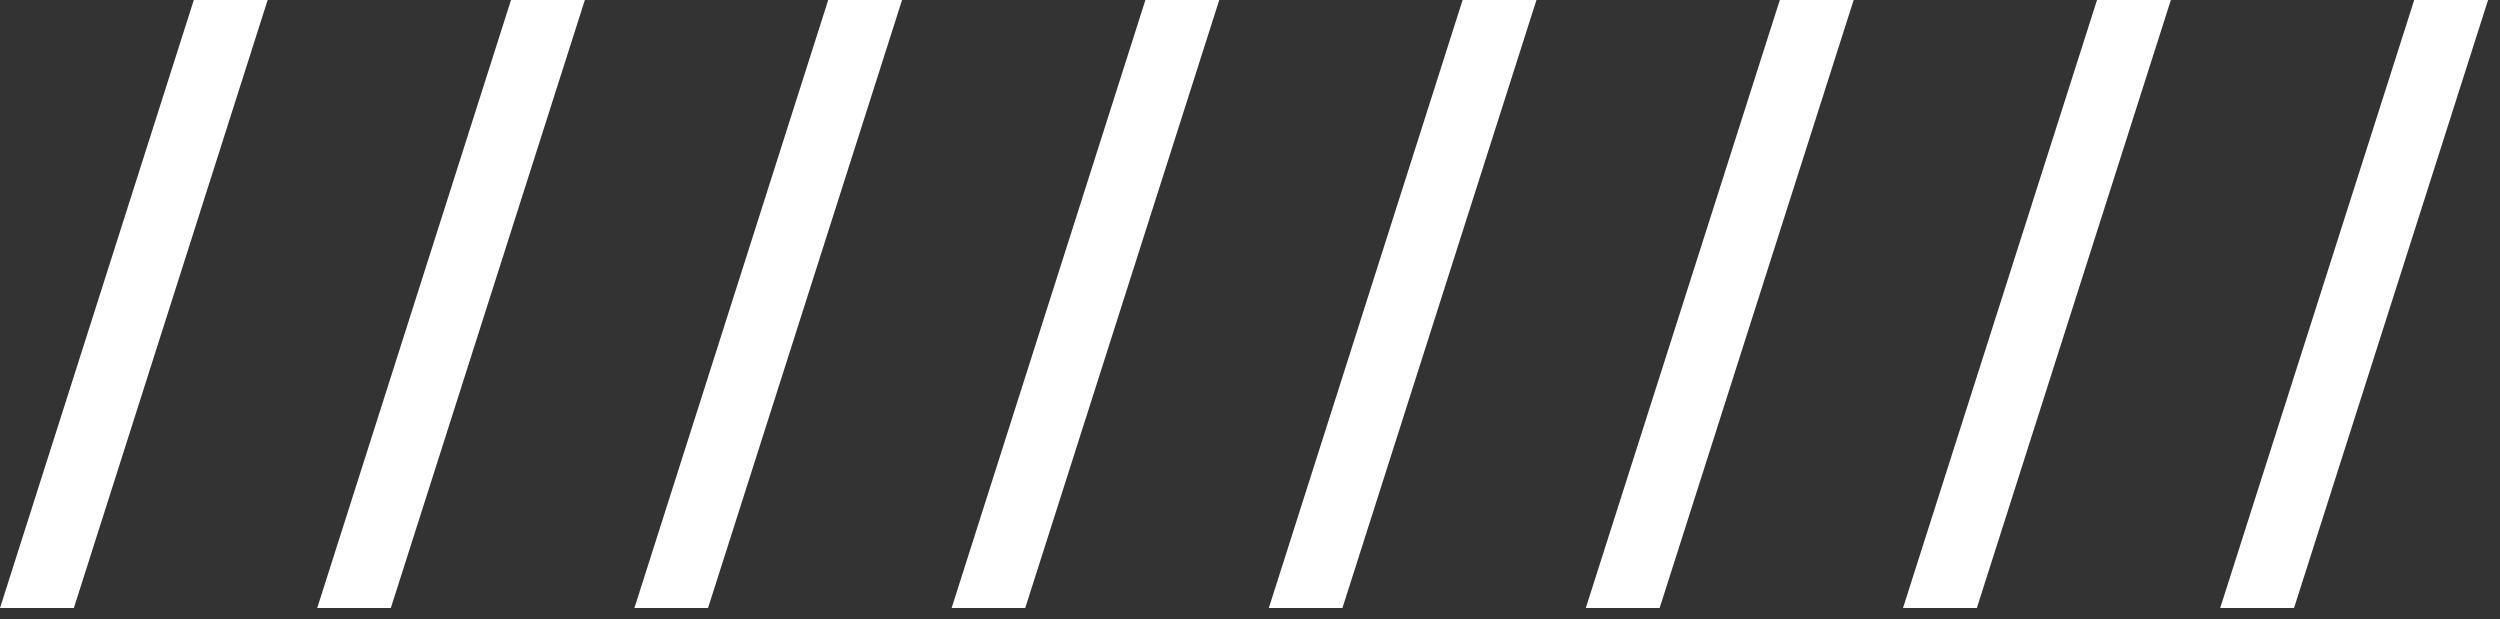 <svg width="109" height="27" viewBox="0 0 109 27" fill="none" xmlns="http://www.w3.org/2000/svg">
<rect x="0" y="0" width="109" height="27" fill="#333333" stroke="none"/>
<path d="M0 26.51L8.45 0H11.67L3.22 26.51H0Z" fill="white"/>
<path d="M13.83 26.51L22.28 0H25.5L17.04 26.51H13.82H13.83Z" fill="white"/>
<path d="M27.66 26.51L36.11 0H39.33L30.87 26.51H27.65H27.66Z" fill="white"/>
<path d="M41.49 26.51L49.94 0H53.16L44.7 26.51H41.48H41.49Z" fill="white"/>
<path d="M55.32 26.51L63.77 0H66.99L58.53 26.51H55.31H55.32Z" fill="white"/>
<path d="M69.14 26.51L77.6 0H80.82L72.36 26.51H69.14Z" fill="white"/>
<path d="M82.97 26.51L91.43 0H94.65L86.19 26.51H82.97Z" fill="white"/>
<path d="M96.8 26.51L105.26 0H108.48L100.02 26.51H96.8Z" fill="white"/>
</svg>
